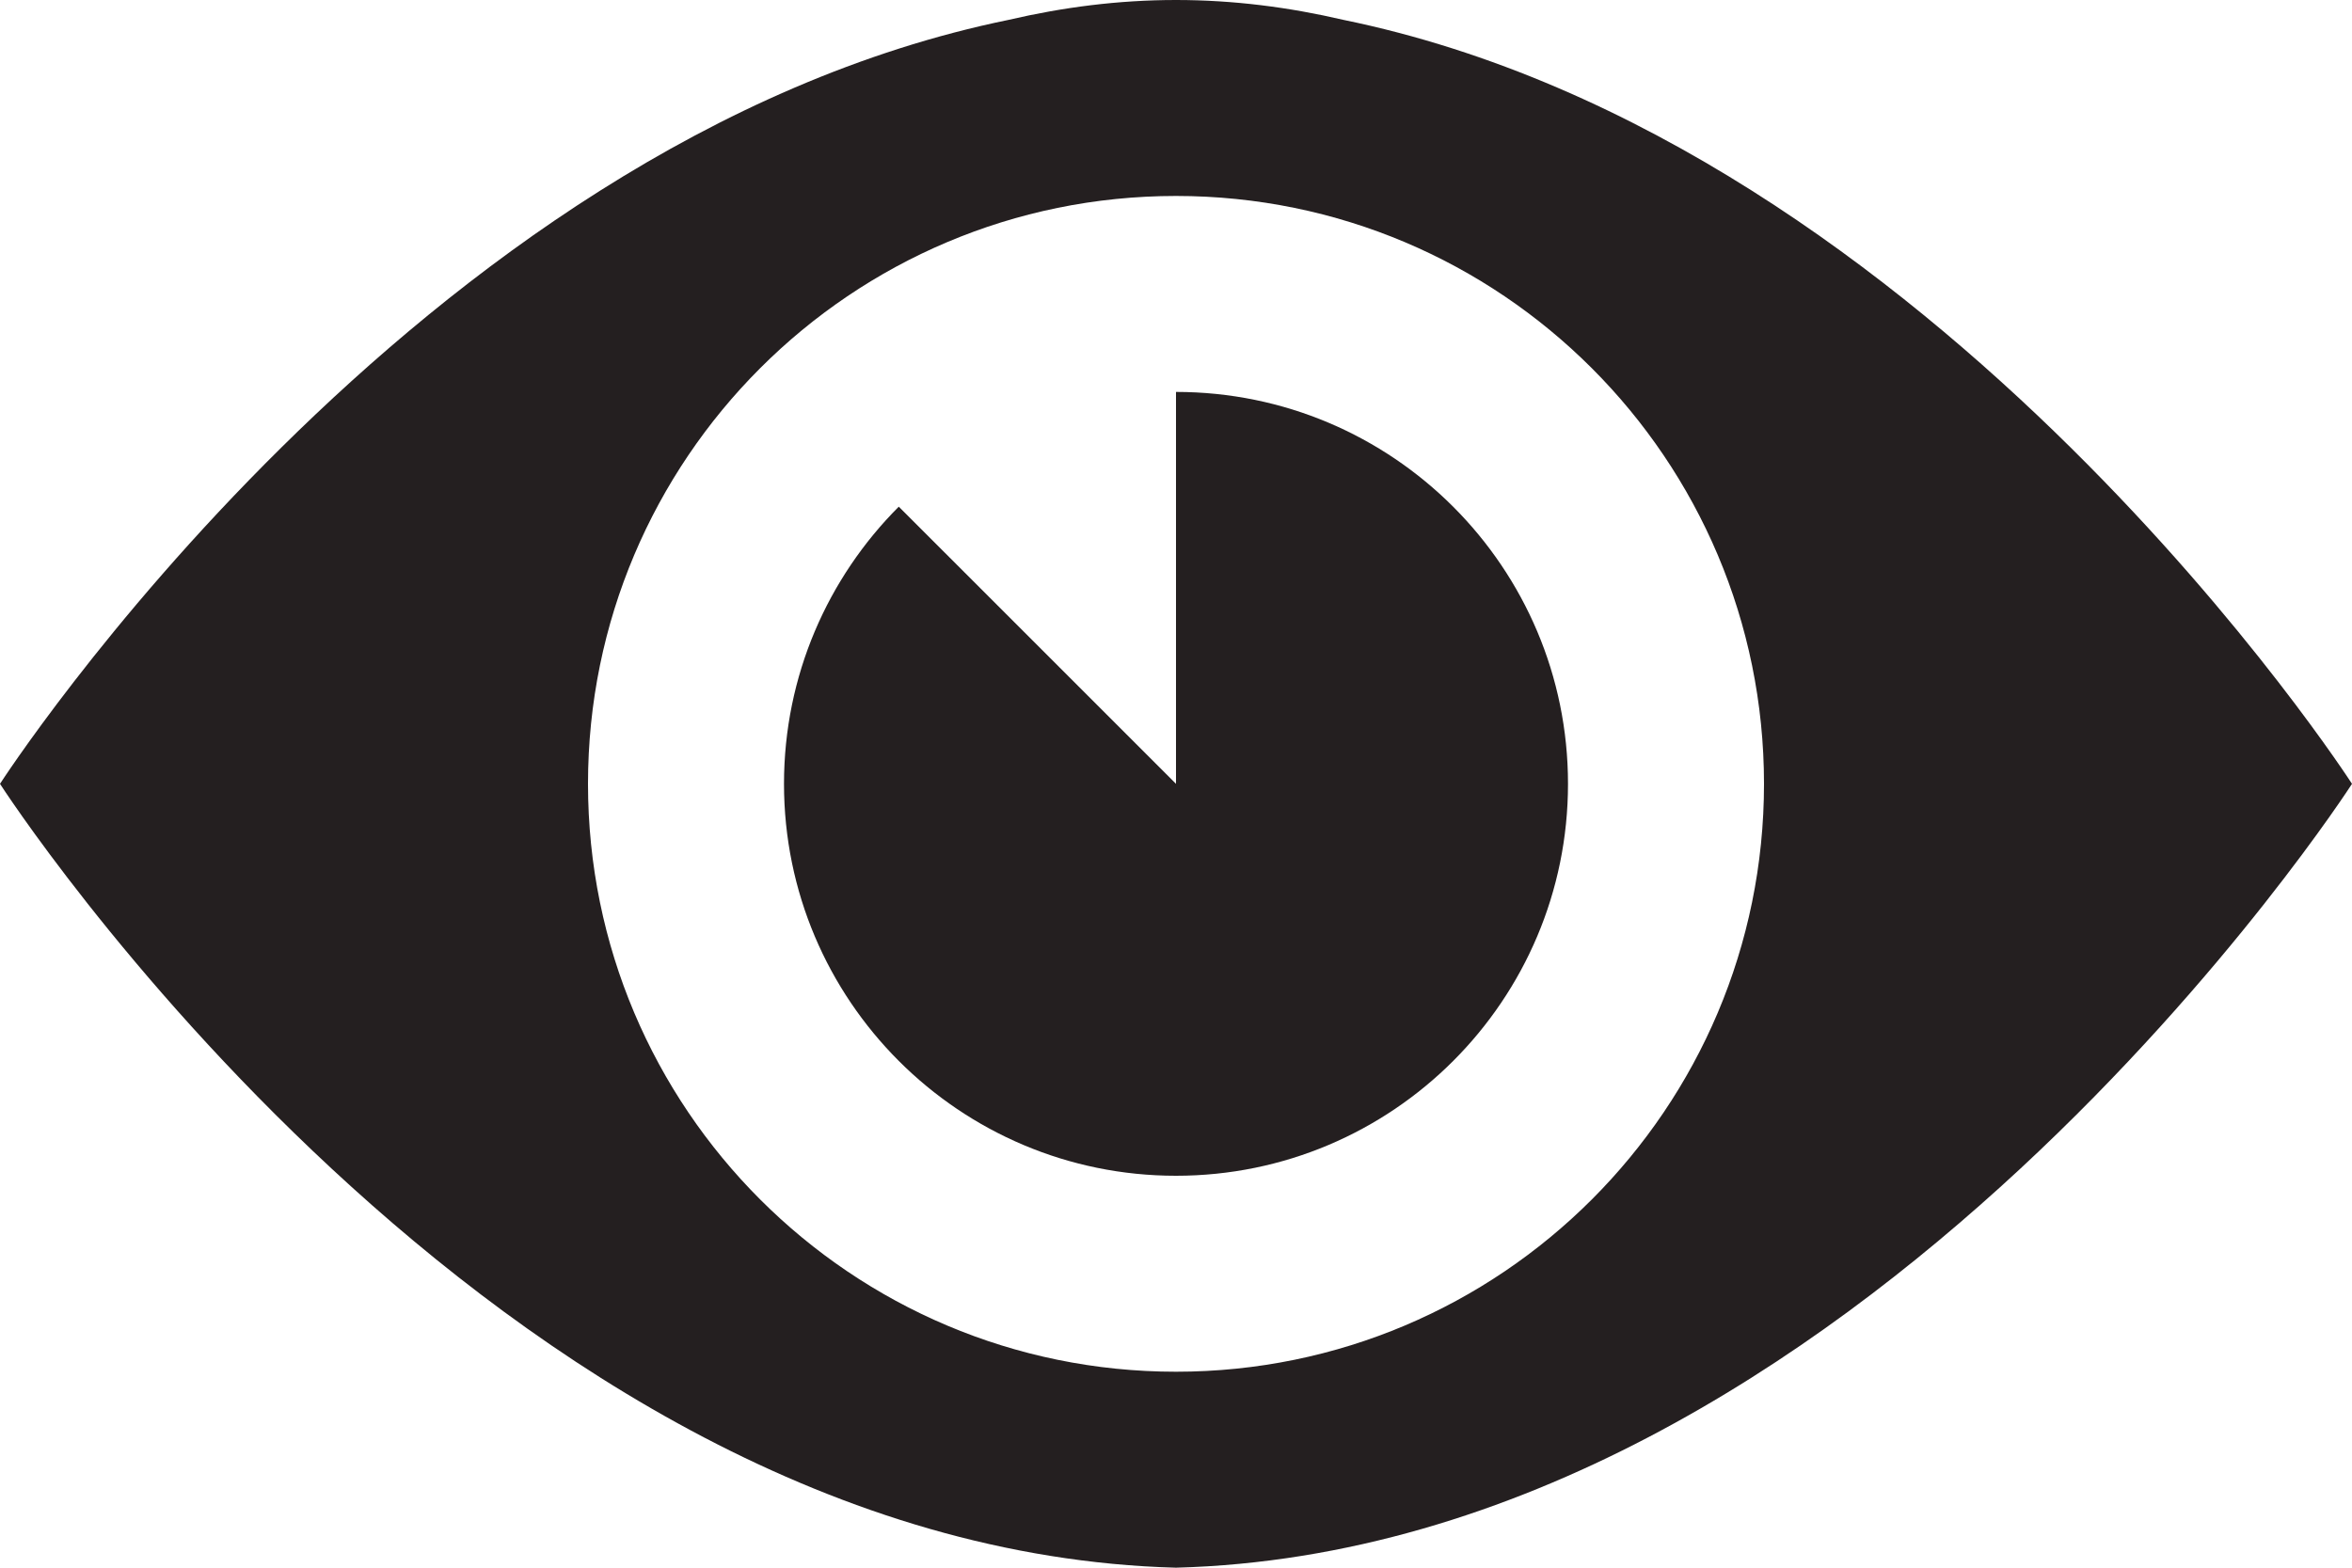 <svg width="30" height="20" viewBox="0 0 30 20" fill="none" xmlns="http://www.w3.org/2000/svg">
<path d="M17.133 0.253C16.446 0.093 15.735 0 15 0C14.265 0 13.554 0.093 12.867 0.253C5.282 1.806 0 10 0 10C0 10 6.289 19.766 15 20C23.711 19.766 30 10 30 10C30 10 24.718 1.806 17.133 0.253ZM15 17.5C10.858 17.5 7.5 14.142 7.5 10C7.5 5.857 10.858 2.5 15 2.5C19.142 2.5 22.5 5.858 22.5 10C22.5 14.142 19.142 17.5 15 17.5Z" fill="#241F20"/>
<path d="M15 5V10L11.464 6.464C10.56 7.369 10 8.619 10 10C10 12.761 12.239 15 15 15C17.761 15 20 12.761 20 10C20 7.239 17.761 5 15 5Z" fill="#241F20"/>
</svg>
